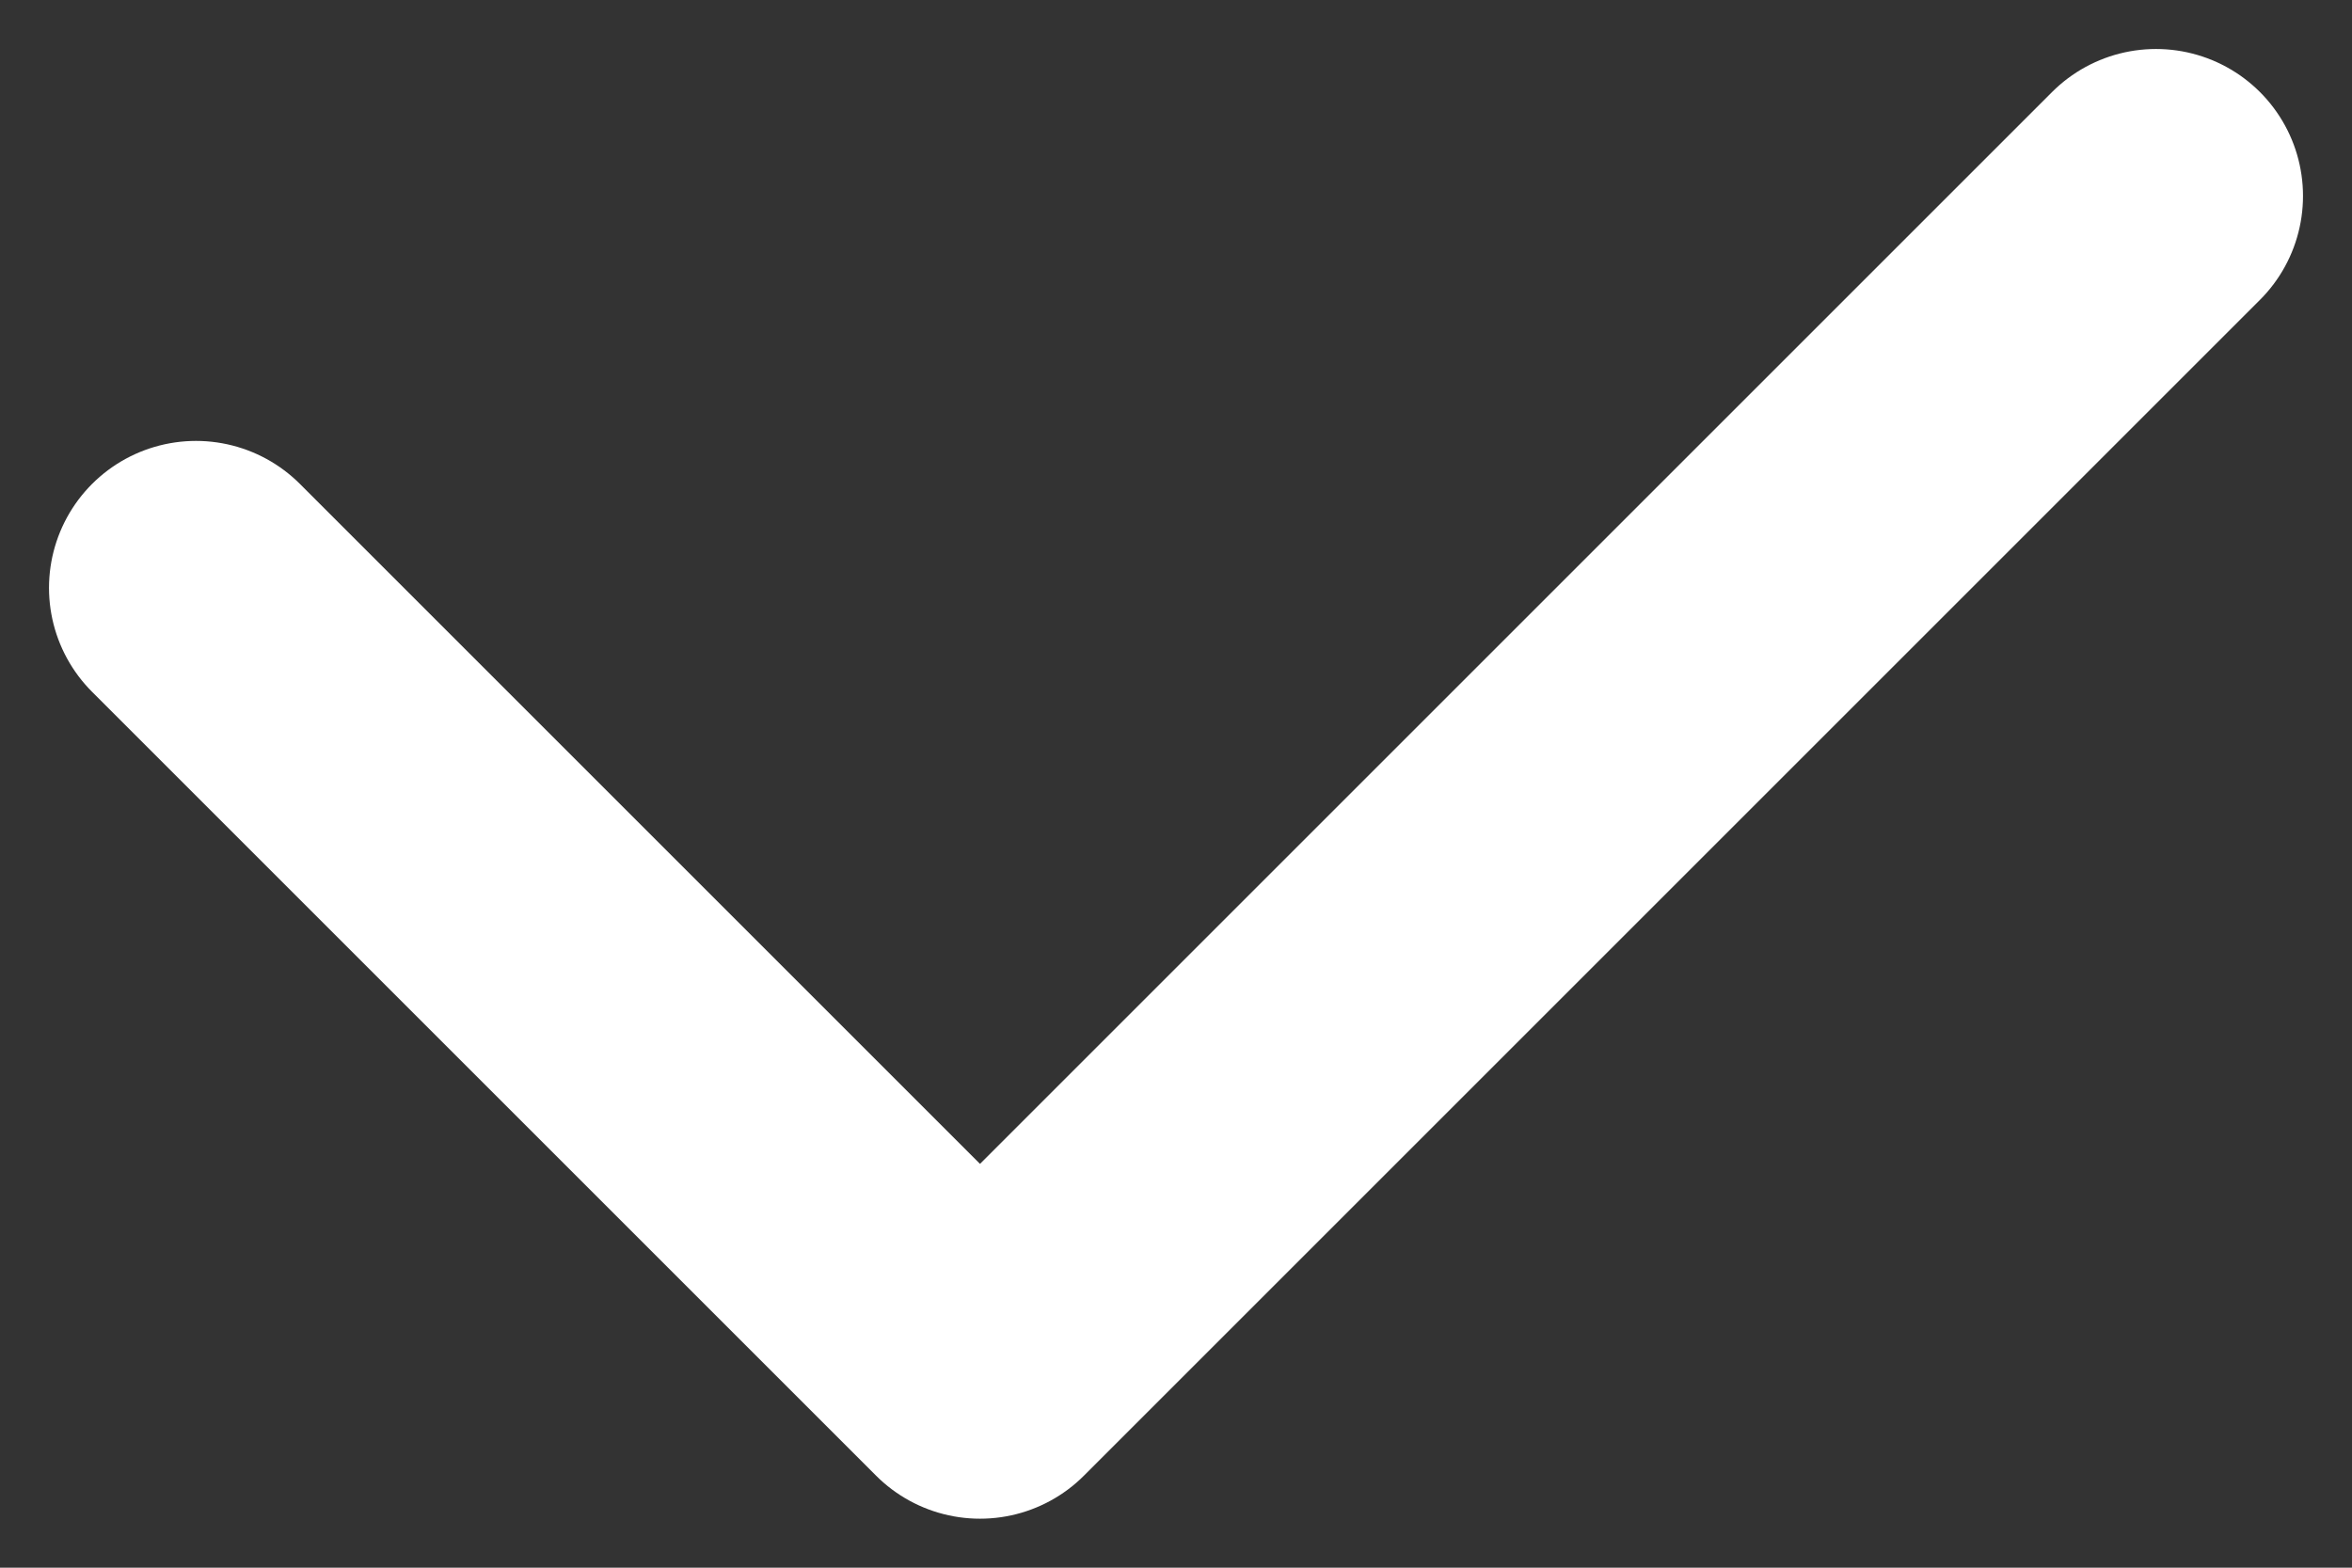 <svg width="12" height="8" viewBox="0 0 12 8" fill="none" xmlns="http://www.w3.org/2000/svg">
<rect x="0" y="0" width="12" height="8" fill="#333333" stroke="none"/>
<path d="M11 1L5 7L1 3" stroke="white" stroke-width="1.5" stroke-linecap="round" stroke-linejoin="round"/>
</svg>
